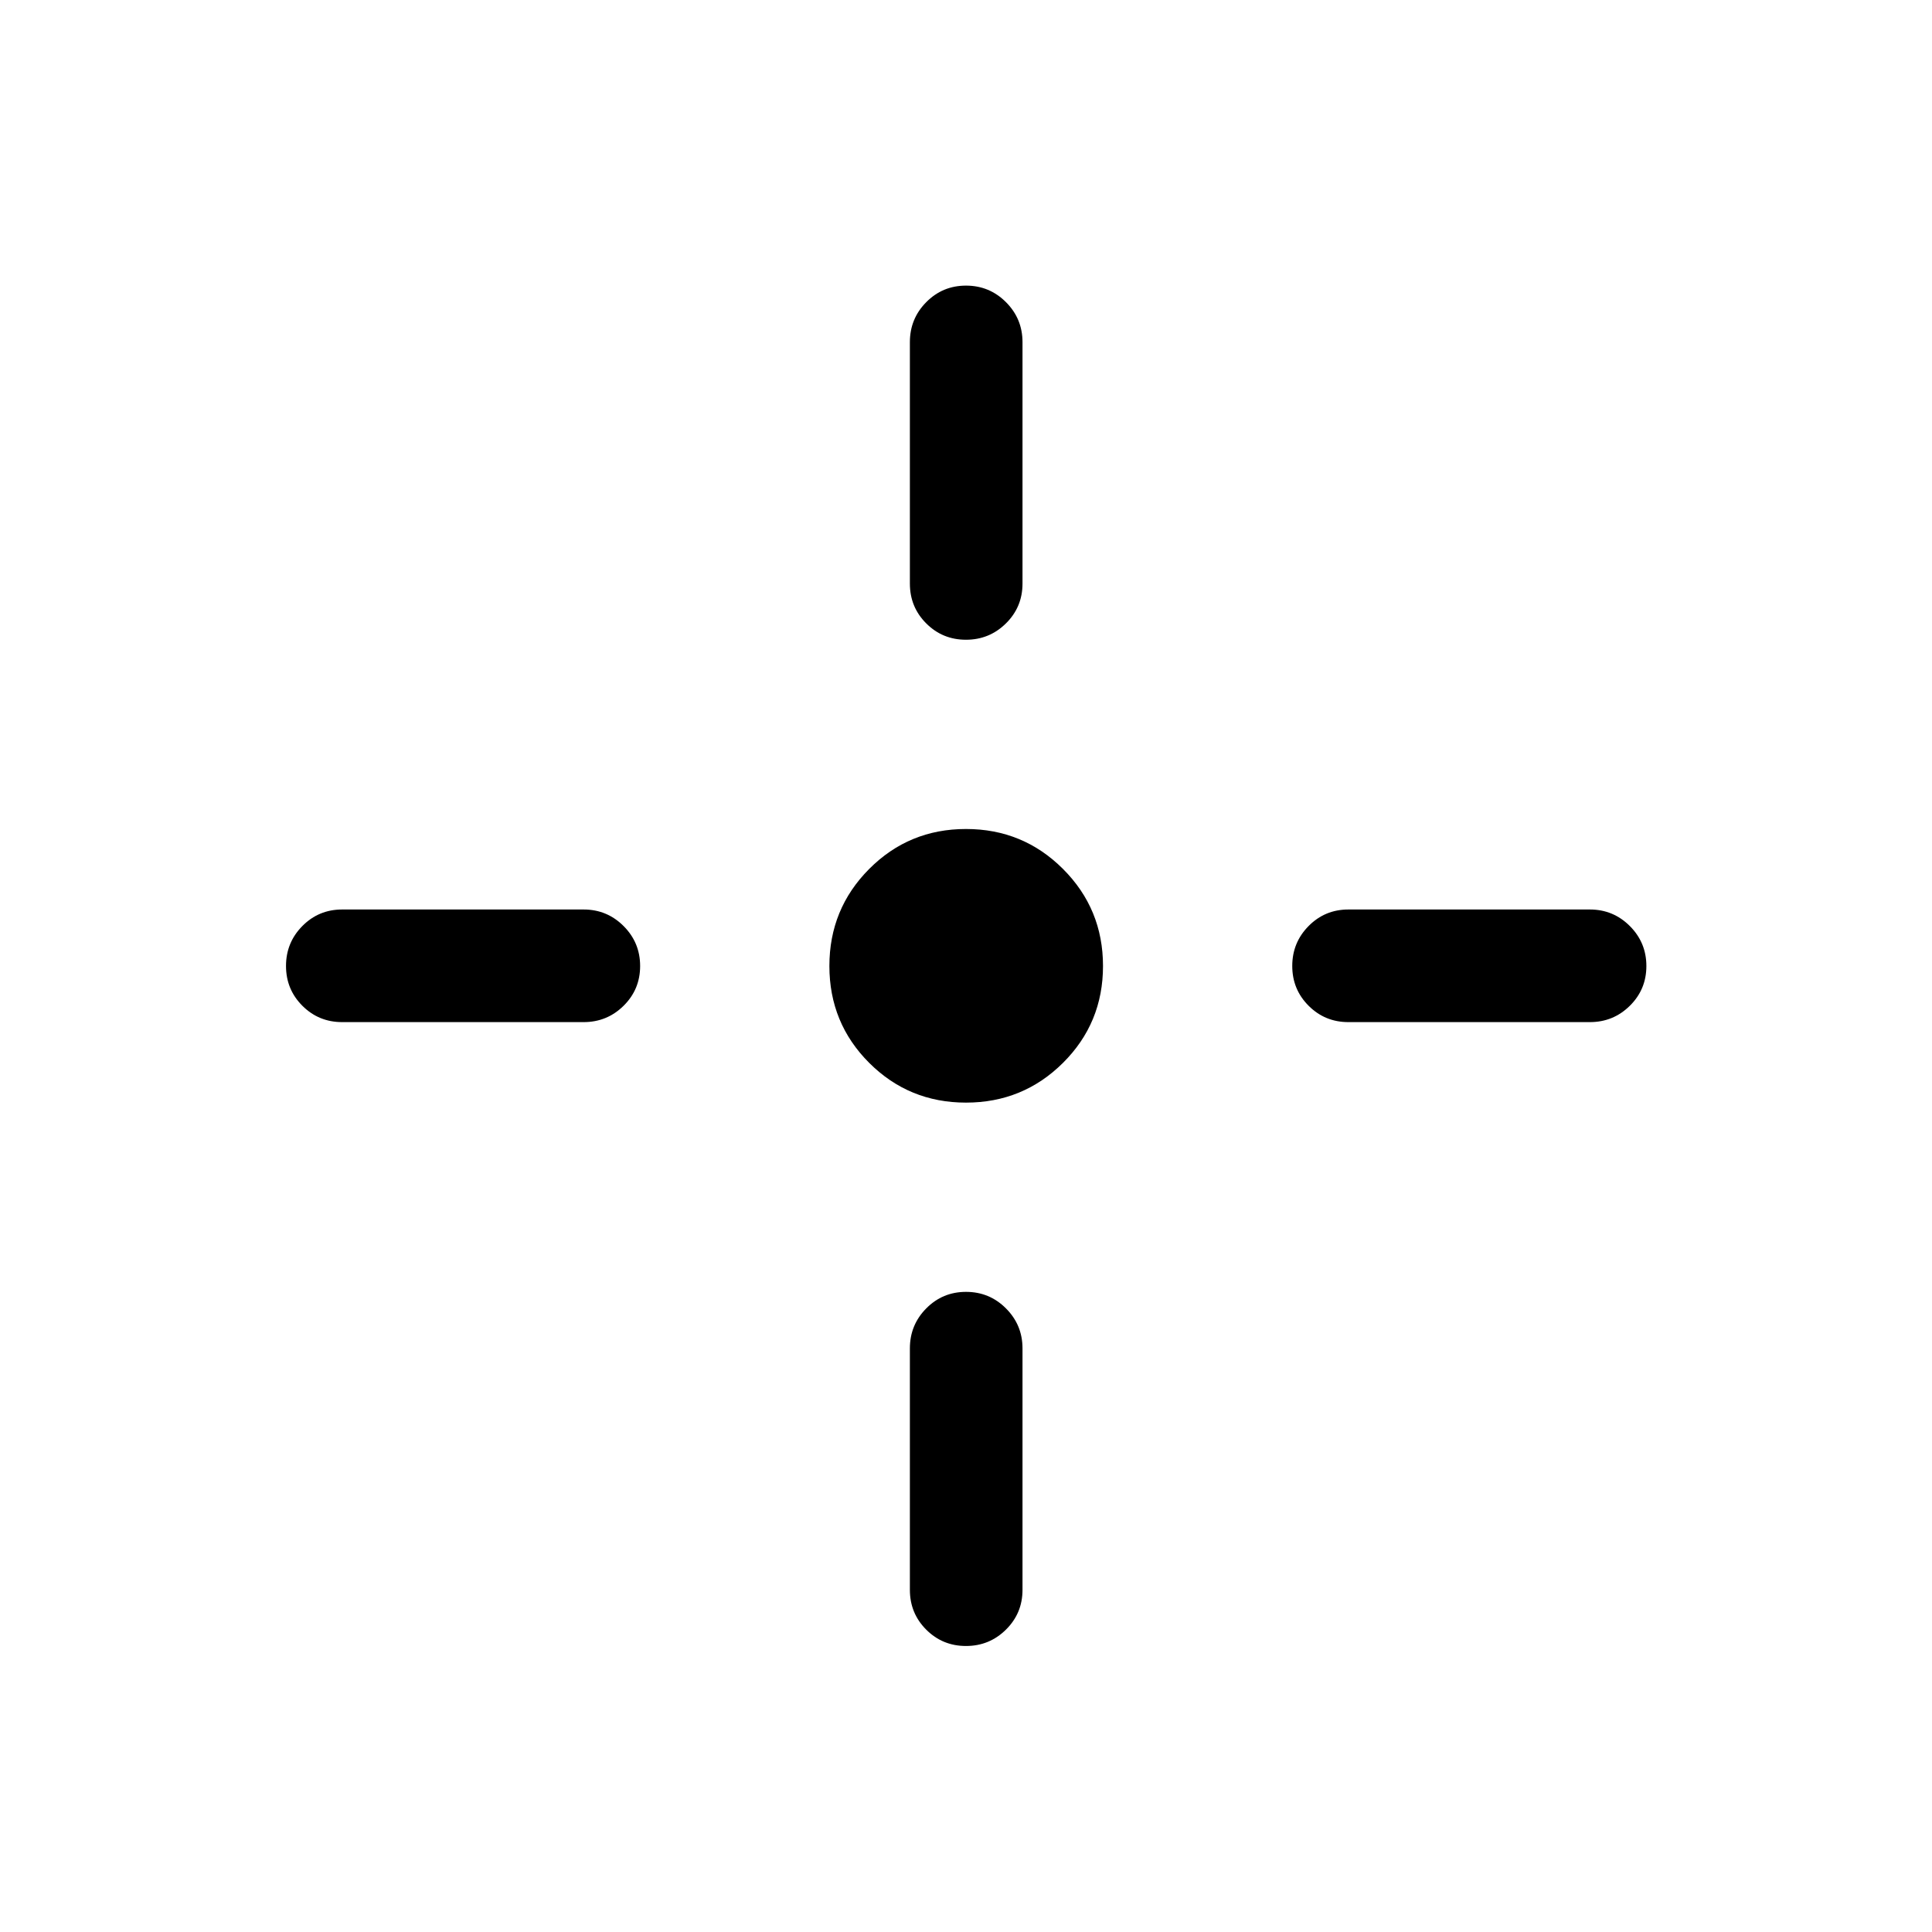 <svg xmlns="http://www.w3.org/2000/svg" height="24" viewBox="0 96 960 960" width="24"><path d="M480 643.884q-28.346 0-48.115-19.769-19.769-19.769-19.769-48.115 0-28.346 19.769-48.211T480 507.924q28.346 0 48.211 19.865T548.076 576q0 28.346-19.865 48.115-19.865 19.769-48.211 19.769Zm-.013-229.999q-11.641 0-19.756-8.125t-8.115-19.759v-120q0-11.635 8.129-19.856 8.128-8.221 19.768-8.221 11.641 0 19.852 8.221t8.211 19.856v120q0 11.634-8.225 19.759-8.224 8.125-19.864 8.125Zm0 499.998q-11.641 0-19.756-8.125-8.115-8.124-8.115-19.759v-120q0-11.634 8.129-19.855 8.128-8.221 19.768-8.221 11.641 0 19.852 8.221t8.211 19.855v120q0 11.635-8.225 19.759-8.224 8.125-19.864 8.125Zm190.012-309.999q-11.634 0-19.759-8.129-8.125-8.128-8.125-19.768 0-11.641 8.125-19.852t19.759-8.211h120q11.635 0 19.856 8.225 8.221 8.224 8.221 19.864 0 11.641-8.221 19.756t-19.856 8.115h-120Zm-499.998 0q-11.635 0-19.759-8.129-8.125-8.128-8.125-19.768 0-11.641 8.125-19.852 8.124-8.211 19.759-8.211h120q11.634 0 19.855 8.225 8.221 8.224 8.221 19.864 0 11.641-8.221 19.756t-19.855 8.115h-120Z"/></svg>